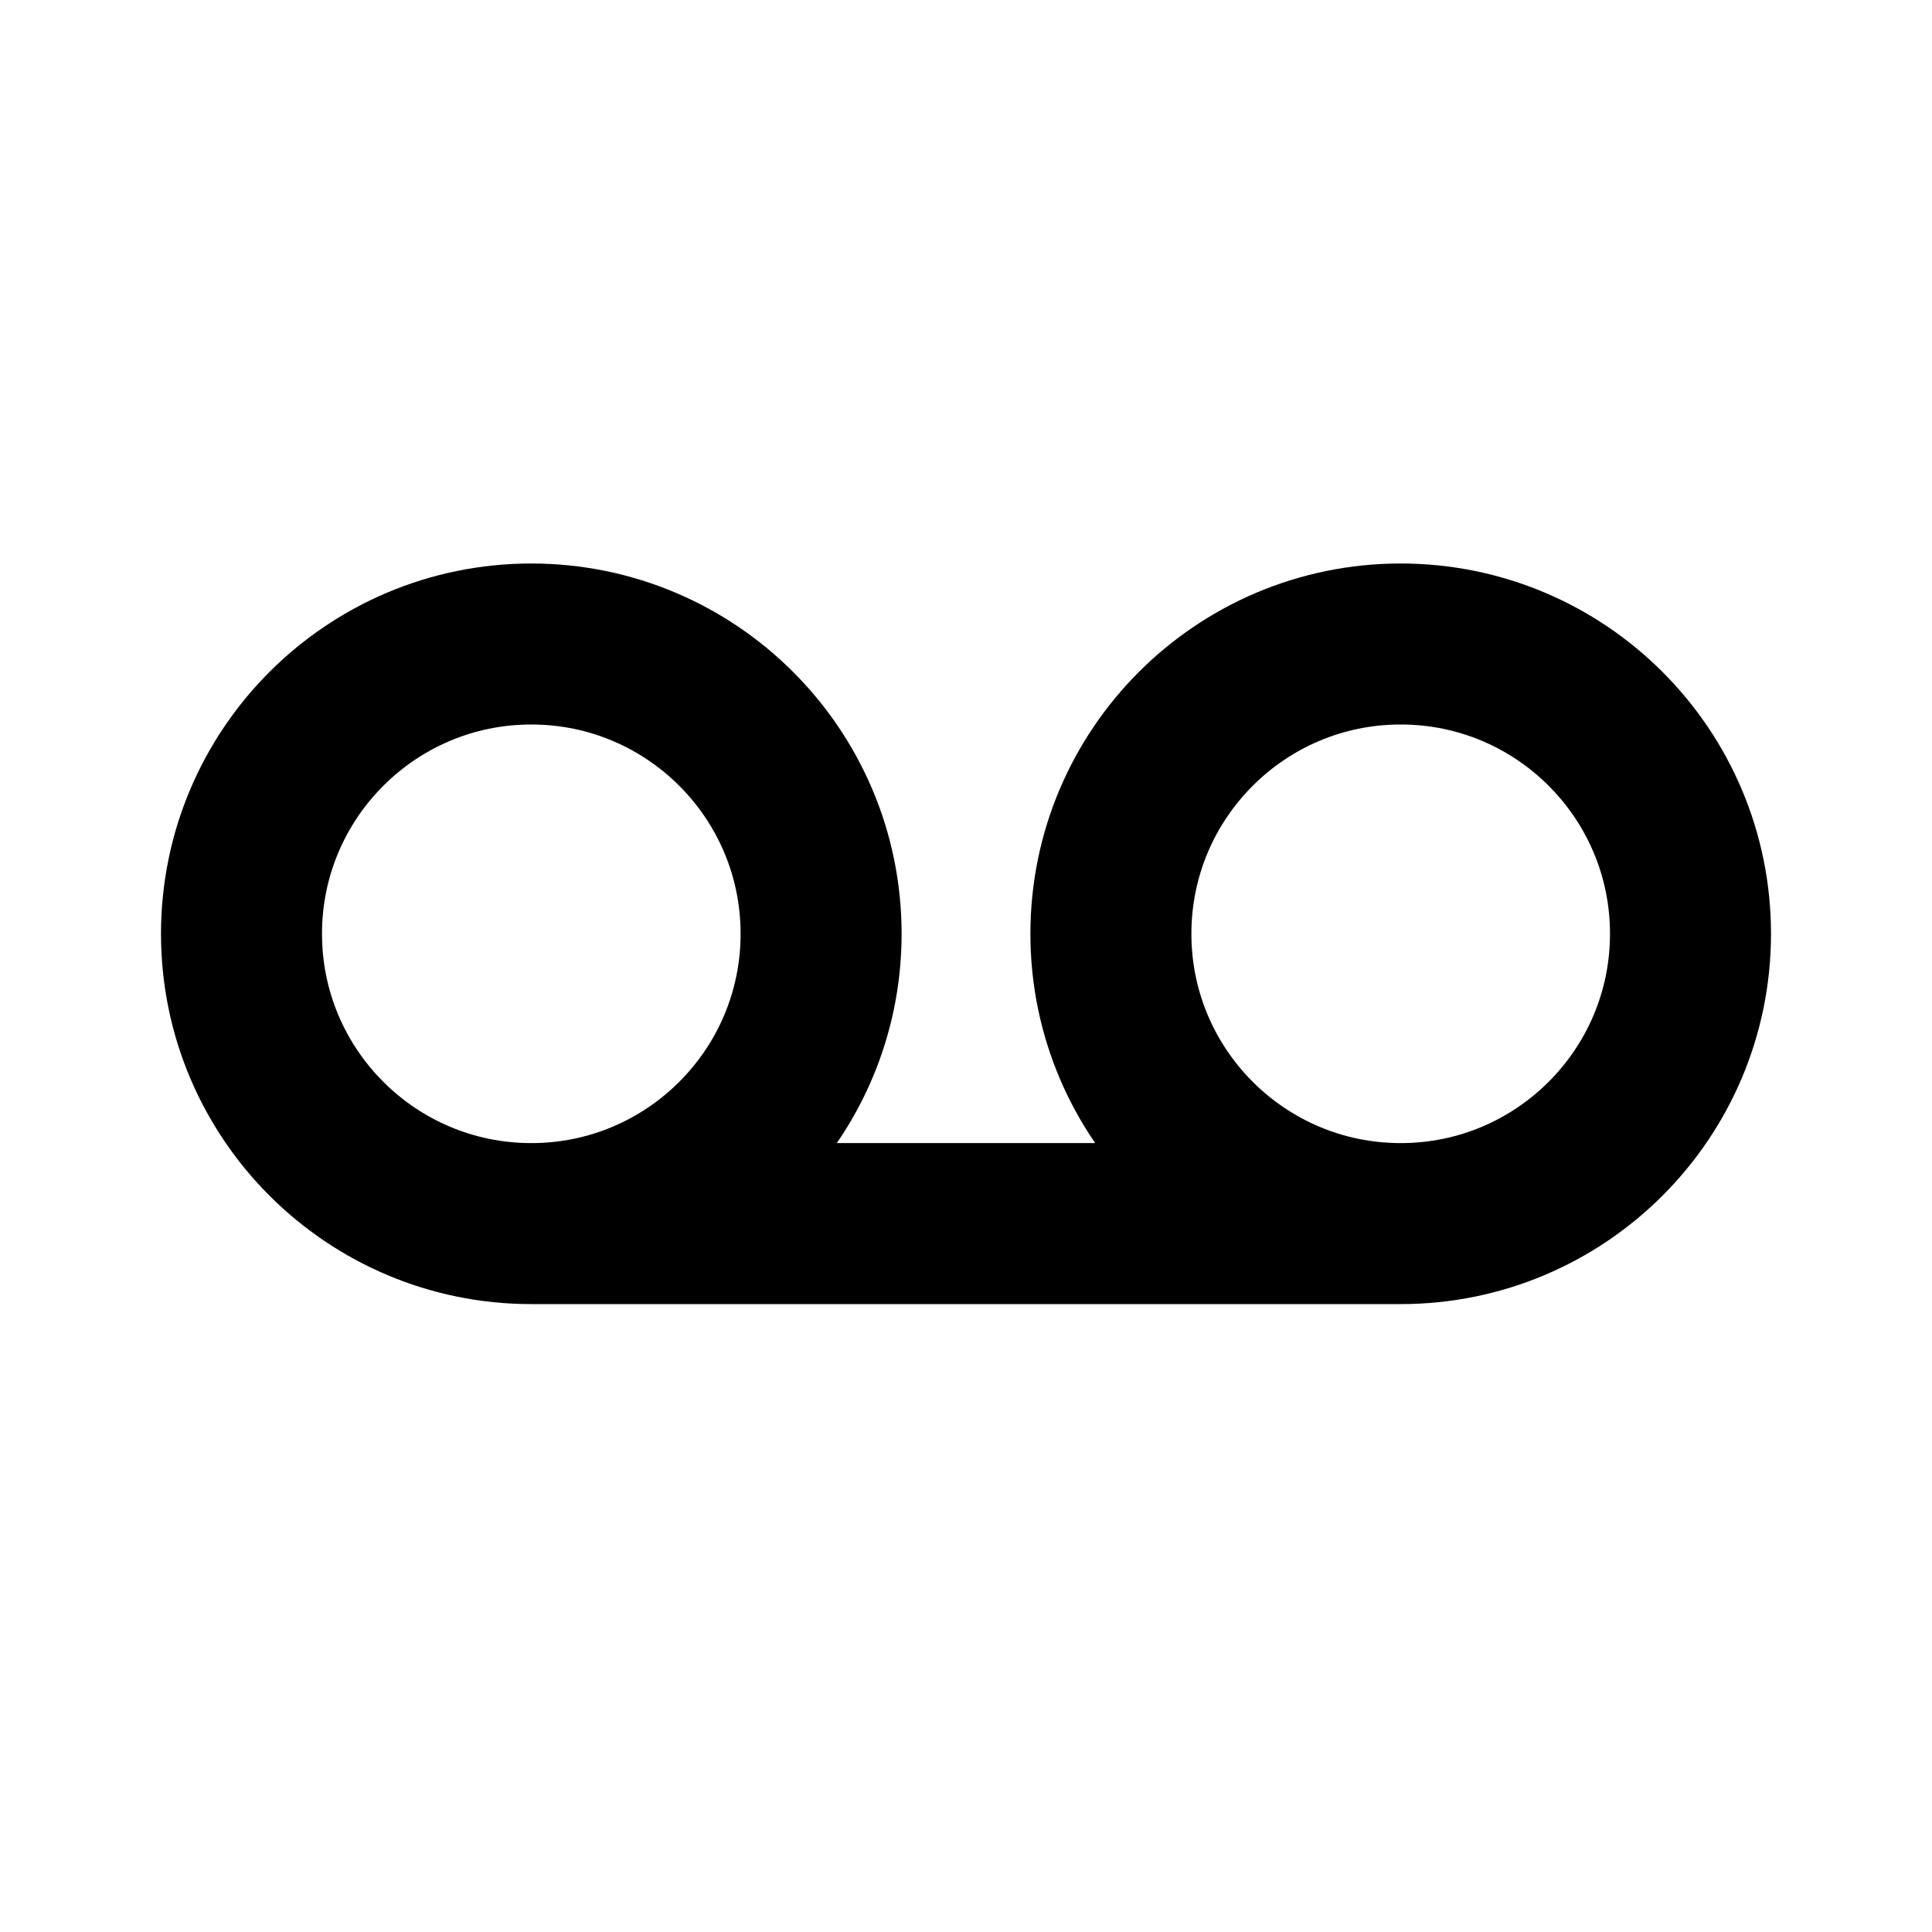 <svg viewBox="0 0 24 24" fill="none" xmlns="http://www.w3.org/2000/svg">
<path d="M6.6 15.2L17.4 15.2M6.6 15.2C8.588 15.2 10.2 13.588 10.2 11.6C10.2 9.612 8.588 8 6.6 8C4.612 8 3 9.612 3 11.6C3 13.588 4.612 15.2 6.6 15.2ZM17.4 15.2C19.388 15.2 21 13.588 21 11.6C21 9.612 19.388 8 17.4 8C15.412 8 13.8 9.612 13.8 11.6C13.8 13.588 15.412 15.2 17.4 15.2Z" stroke="black" stroke-width="2" stroke-linecap="round" stroke-linejoin="round"/>
</svg>